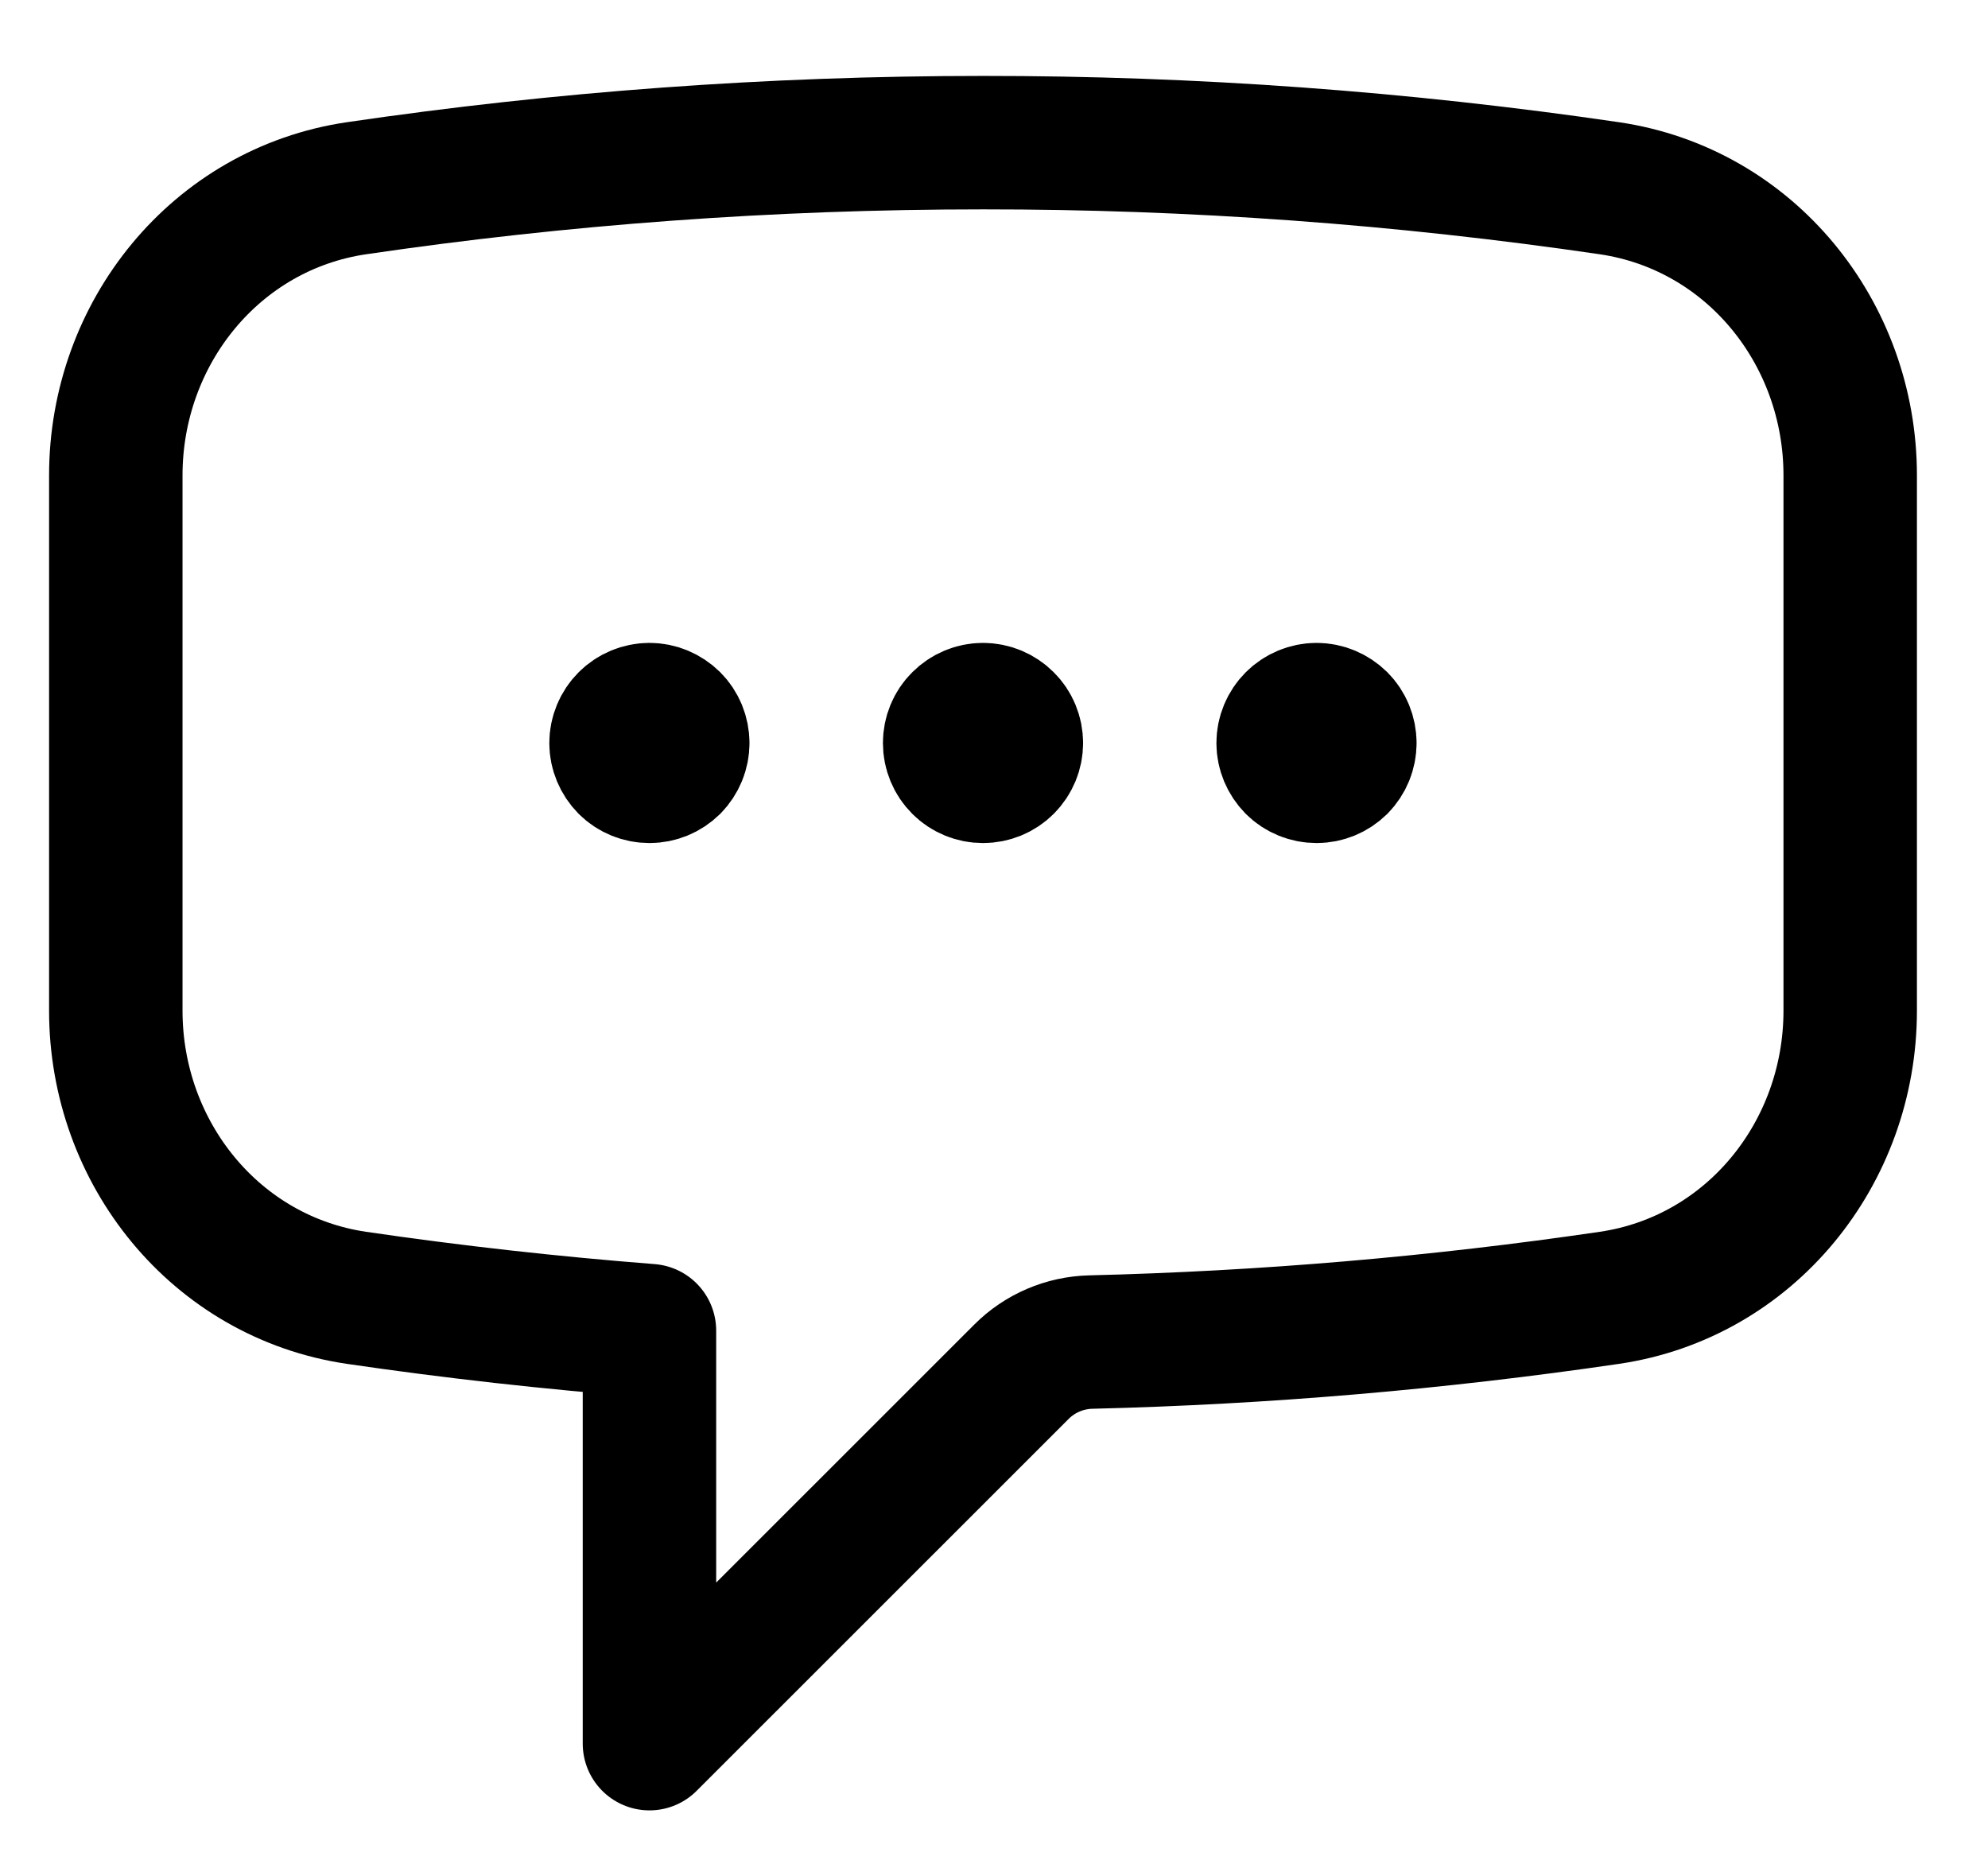 <svg xmlns="http://www.w3.org/2000/svg" viewBox="0 0 16 15" fill="none">
<path d="M5.495 5.98C5.495 6.051 5.467 6.119 5.417 6.17C5.366 6.22 5.298 6.248 5.227 6.248C5.156 6.248 5.087 6.22 5.037 6.17C4.987 6.119 4.958 6.051 4.958 5.98C4.958 5.909 4.987 5.84 5.037 5.79C5.087 5.74 5.156 5.711 5.227 5.711C5.298 5.711 5.366 5.74 5.417 5.79C5.467 5.84 5.495 5.909 5.495 5.98ZM5.495 5.98H5.227M8.18 5.98C8.18 6.051 8.152 6.119 8.101 6.17C8.051 6.22 7.983 6.248 7.911 6.248C7.84 6.248 7.772 6.22 7.722 6.17C7.671 6.119 7.643 6.051 7.643 5.98C7.643 5.909 7.671 5.84 7.722 5.79C7.772 5.74 7.84 5.711 7.911 5.711C7.983 5.711 8.051 5.74 8.101 5.79C8.152 5.84 8.18 5.909 8.18 5.98ZM8.18 5.98H7.911M10.864 5.98C10.864 6.051 10.836 6.119 10.786 6.17C10.735 6.22 10.667 6.248 10.596 6.248C10.525 6.248 10.456 6.22 10.406 6.17C10.356 6.119 10.327 6.051 10.327 5.98C10.327 5.909 10.356 5.84 10.406 5.79C10.456 5.74 10.525 5.711 10.596 5.711C10.667 5.711 10.735 5.74 10.786 5.79C10.836 5.84 10.864 5.909 10.864 5.98ZM10.864 5.98H10.596M0.932 8.134C0.932 9.28 1.736 10.278 2.869 10.445C3.648 10.559 4.434 10.647 5.227 10.709V14.033L8.222 11.039C8.37 10.891 8.57 10.806 8.779 10.801C10.176 10.767 11.57 10.648 12.953 10.445C14.087 10.278 14.891 9.281 14.891 8.134V3.826C14.891 2.679 14.087 1.682 12.953 1.515C11.284 1.27 9.599 1.147 7.911 1.148C6.199 1.148 4.515 1.273 2.869 1.515C1.736 1.682 0.932 2.68 0.932 3.826V8.134V8.134Z" stroke="currentColor" stroke-width="1.074" stroke-linecap="round" stroke-linejoin="round"/>
</svg>